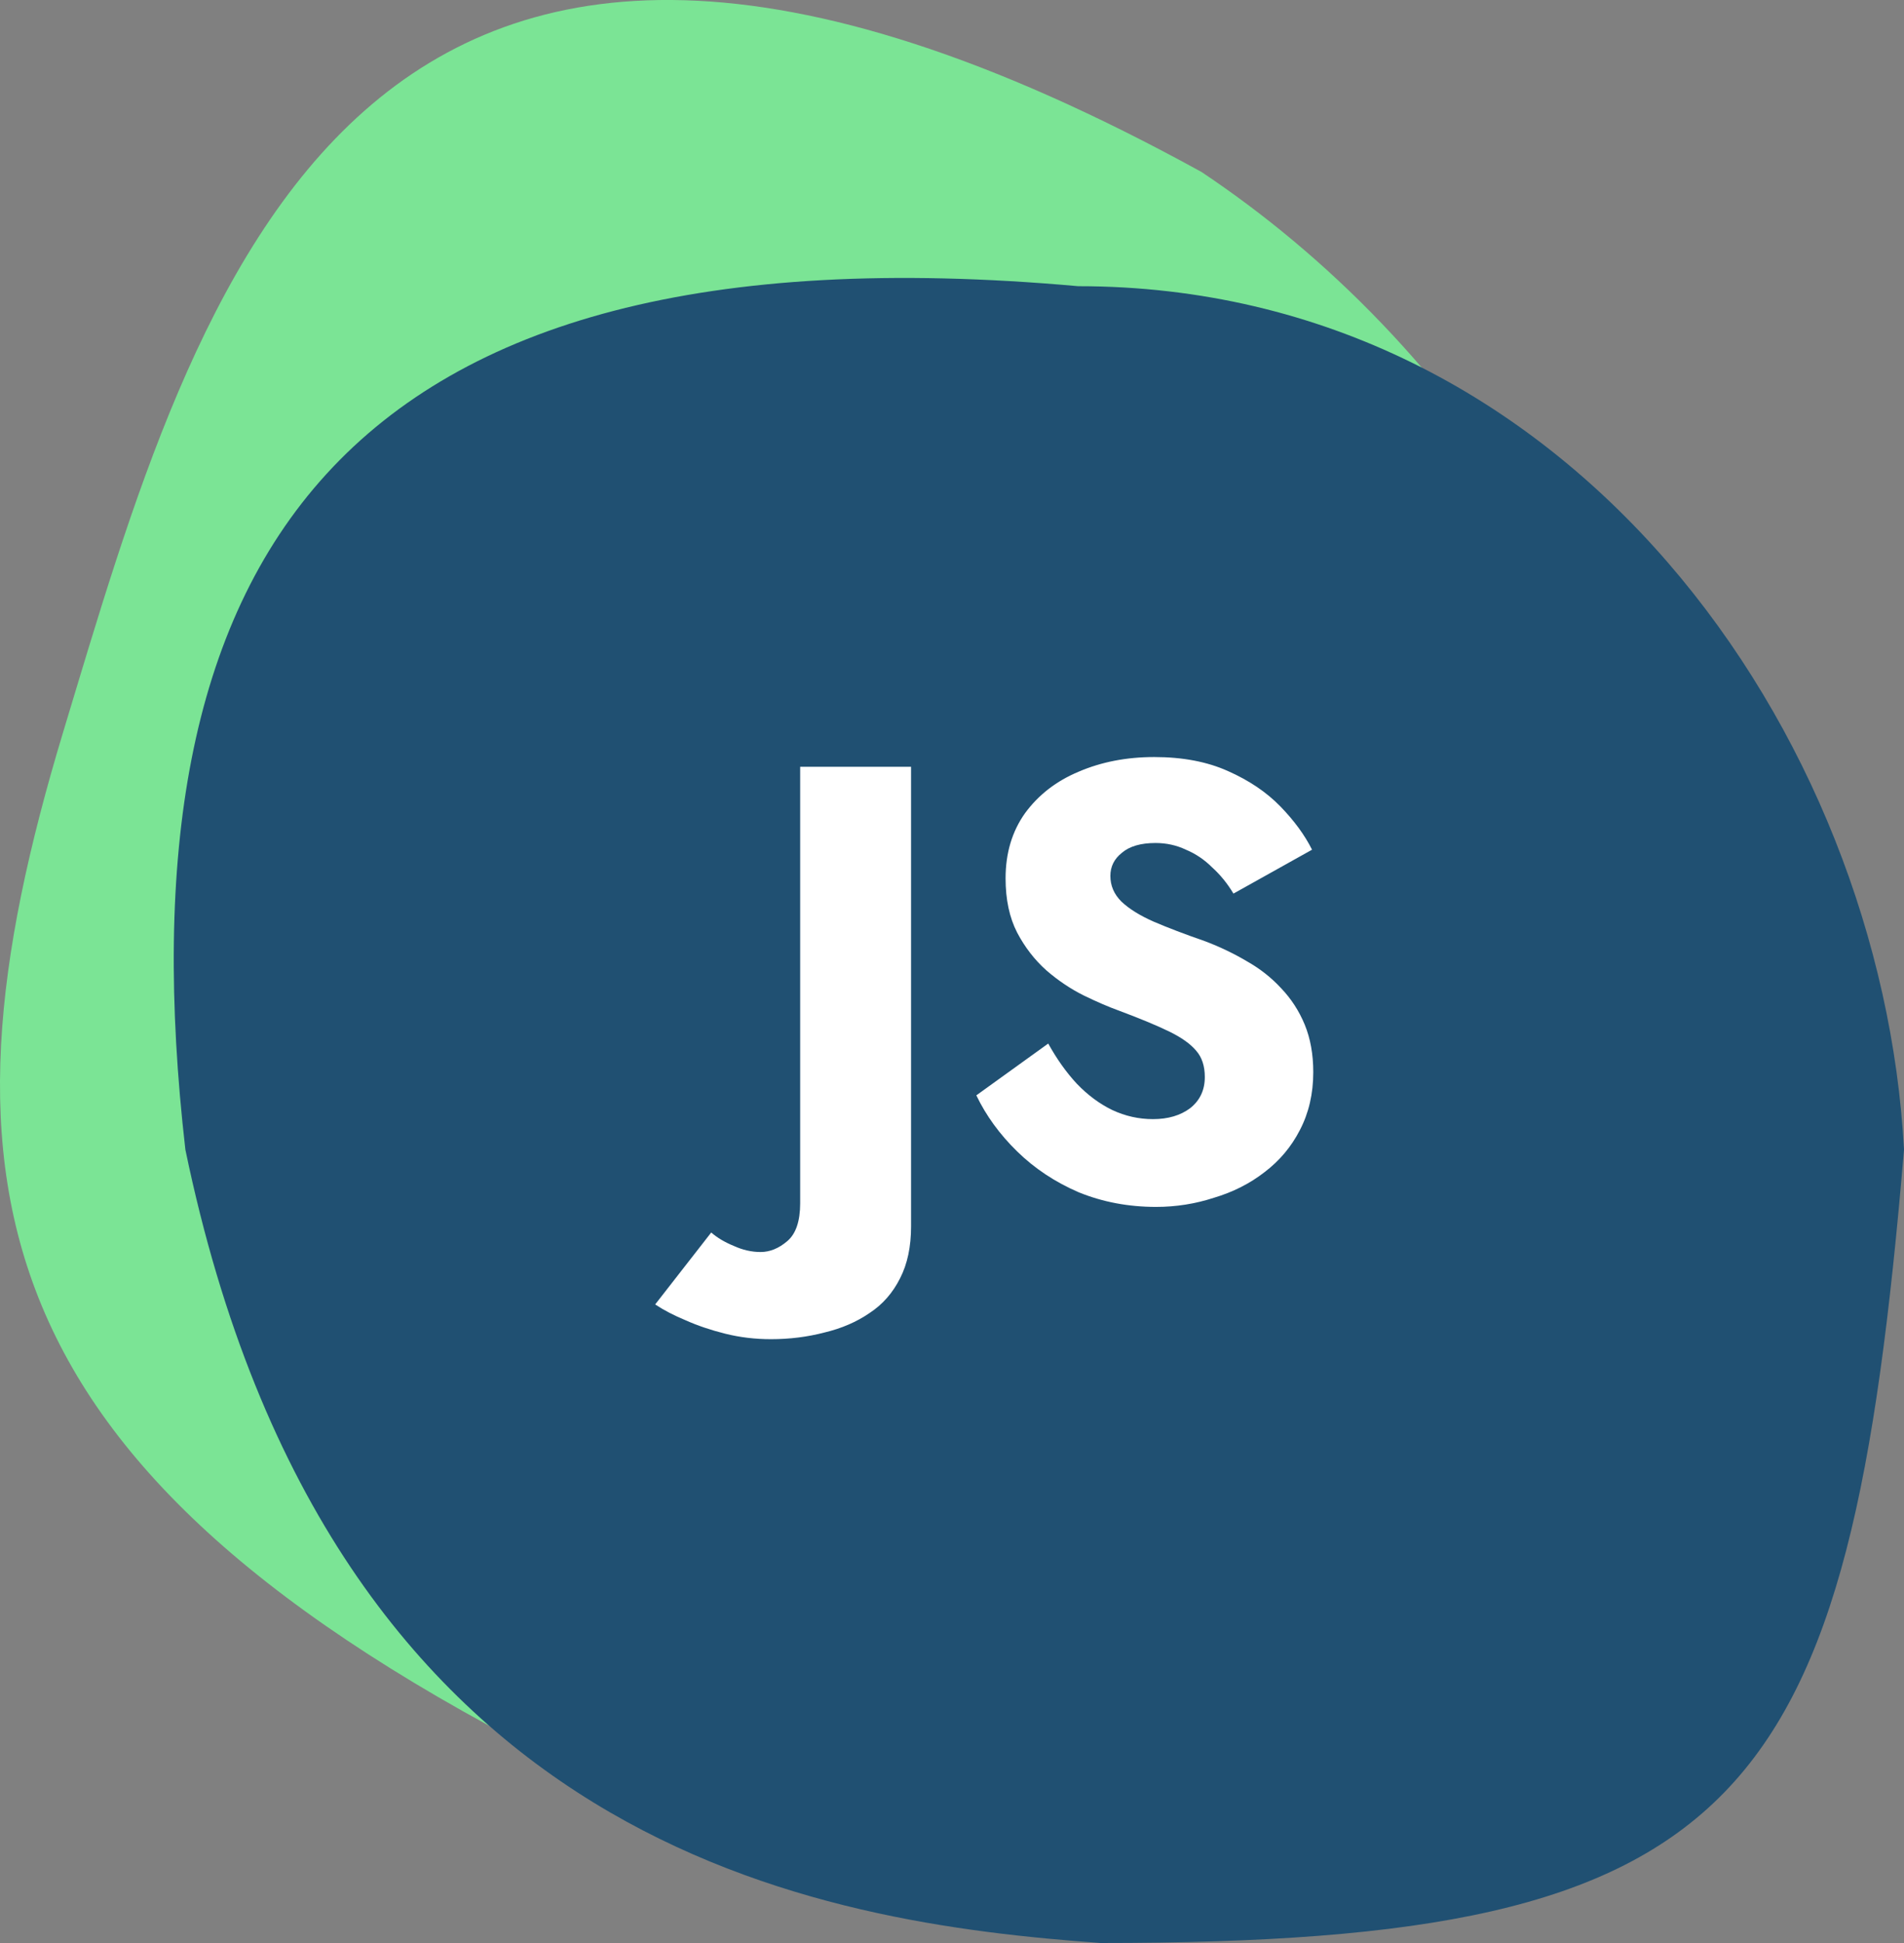 <svg width="50" height="51" viewBox="0 0 50 51" fill="none" xmlns="http://www.w3.org/2000/svg">
<rect x="0" y="0" width="50" height="51" fill="#808080" stroke="none"/>
<path d="M44.447 29.627C44.447 42.143 28.675 46.777 15.726 46.777C-0.685 38.815 -1.947 31.15 1.659 19.214C5.176 7.577 9.279 -7.736 31.552 4.514C37.999 8.814 44.447 17.111 44.447 29.627Z" fill="#7BE495"/>
<path d="M50 30.175C48.55 47.402 45.897 51 28.899 51C21.588 50.465 8.693 48.627 4.868 30.175C3.109 14.862 8.693 5.752 28.313 7.512C41.262 7.512 49.414 19.283 50 30.175Z" fill="#205072"/>
<path d="M18.677 32.351C18.837 32.49 19.035 32.607 19.269 32.703C19.504 32.81 19.739 32.863 19.973 32.863C20.219 32.863 20.453 32.767 20.677 32.575C20.901 32.383 21.013 32.052 21.013 31.583V20.127H23.925V32.191C23.925 32.724 23.829 33.178 23.637 33.551C23.445 33.935 23.179 34.239 22.837 34.463C22.496 34.698 22.101 34.868 21.653 34.975C21.205 35.092 20.736 35.151 20.245 35.151C19.829 35.151 19.429 35.103 19.045 35.007C18.661 34.911 18.315 34.794 18.005 34.655C17.696 34.527 17.429 34.388 17.205 34.239L18.677 32.351ZM27.527 27.391C27.751 27.796 28.001 28.148 28.279 28.447C28.567 28.746 28.876 28.975 29.207 29.135C29.548 29.295 29.905 29.375 30.279 29.375C30.673 29.375 30.999 29.279 31.255 29.087C31.511 28.884 31.639 28.612 31.639 28.271C31.639 27.983 31.564 27.754 31.415 27.583C31.265 27.402 31.025 27.231 30.695 27.071C30.364 26.911 29.927 26.73 29.383 26.527C29.116 26.431 28.807 26.298 28.455 26.127C28.113 25.956 27.788 25.738 27.479 25.471C27.169 25.194 26.913 24.863 26.711 24.479C26.508 24.084 26.407 23.61 26.407 23.055C26.407 22.394 26.577 21.823 26.919 21.343C27.271 20.863 27.74 20.5 28.327 20.255C28.924 19.999 29.585 19.871 30.311 19.871C31.057 19.871 31.703 19.994 32.247 20.239C32.801 20.484 33.26 20.794 33.623 21.167C33.985 21.54 34.263 21.919 34.455 22.303L32.391 23.455C32.231 23.188 32.044 22.959 31.831 22.767C31.628 22.564 31.399 22.41 31.143 22.303C30.897 22.186 30.631 22.127 30.343 22.127C29.959 22.127 29.665 22.212 29.463 22.383C29.26 22.543 29.159 22.746 29.159 22.991C29.159 23.247 29.255 23.471 29.447 23.663C29.649 23.855 29.932 24.031 30.295 24.191C30.668 24.351 31.116 24.522 31.639 24.703C32.033 24.852 32.401 25.028 32.743 25.231C33.084 25.423 33.383 25.658 33.639 25.935C33.905 26.212 34.113 26.532 34.263 26.895C34.412 27.258 34.487 27.674 34.487 28.143C34.487 28.708 34.369 29.215 34.135 29.663C33.911 30.1 33.601 30.468 33.207 30.767C32.823 31.066 32.38 31.29 31.879 31.439C31.388 31.599 30.881 31.679 30.359 31.679C29.633 31.679 28.956 31.551 28.327 31.295C27.708 31.028 27.169 30.671 26.711 30.223C26.252 29.775 25.895 29.284 25.639 28.751L27.527 27.391Z" fill="white"/>
</svg>
